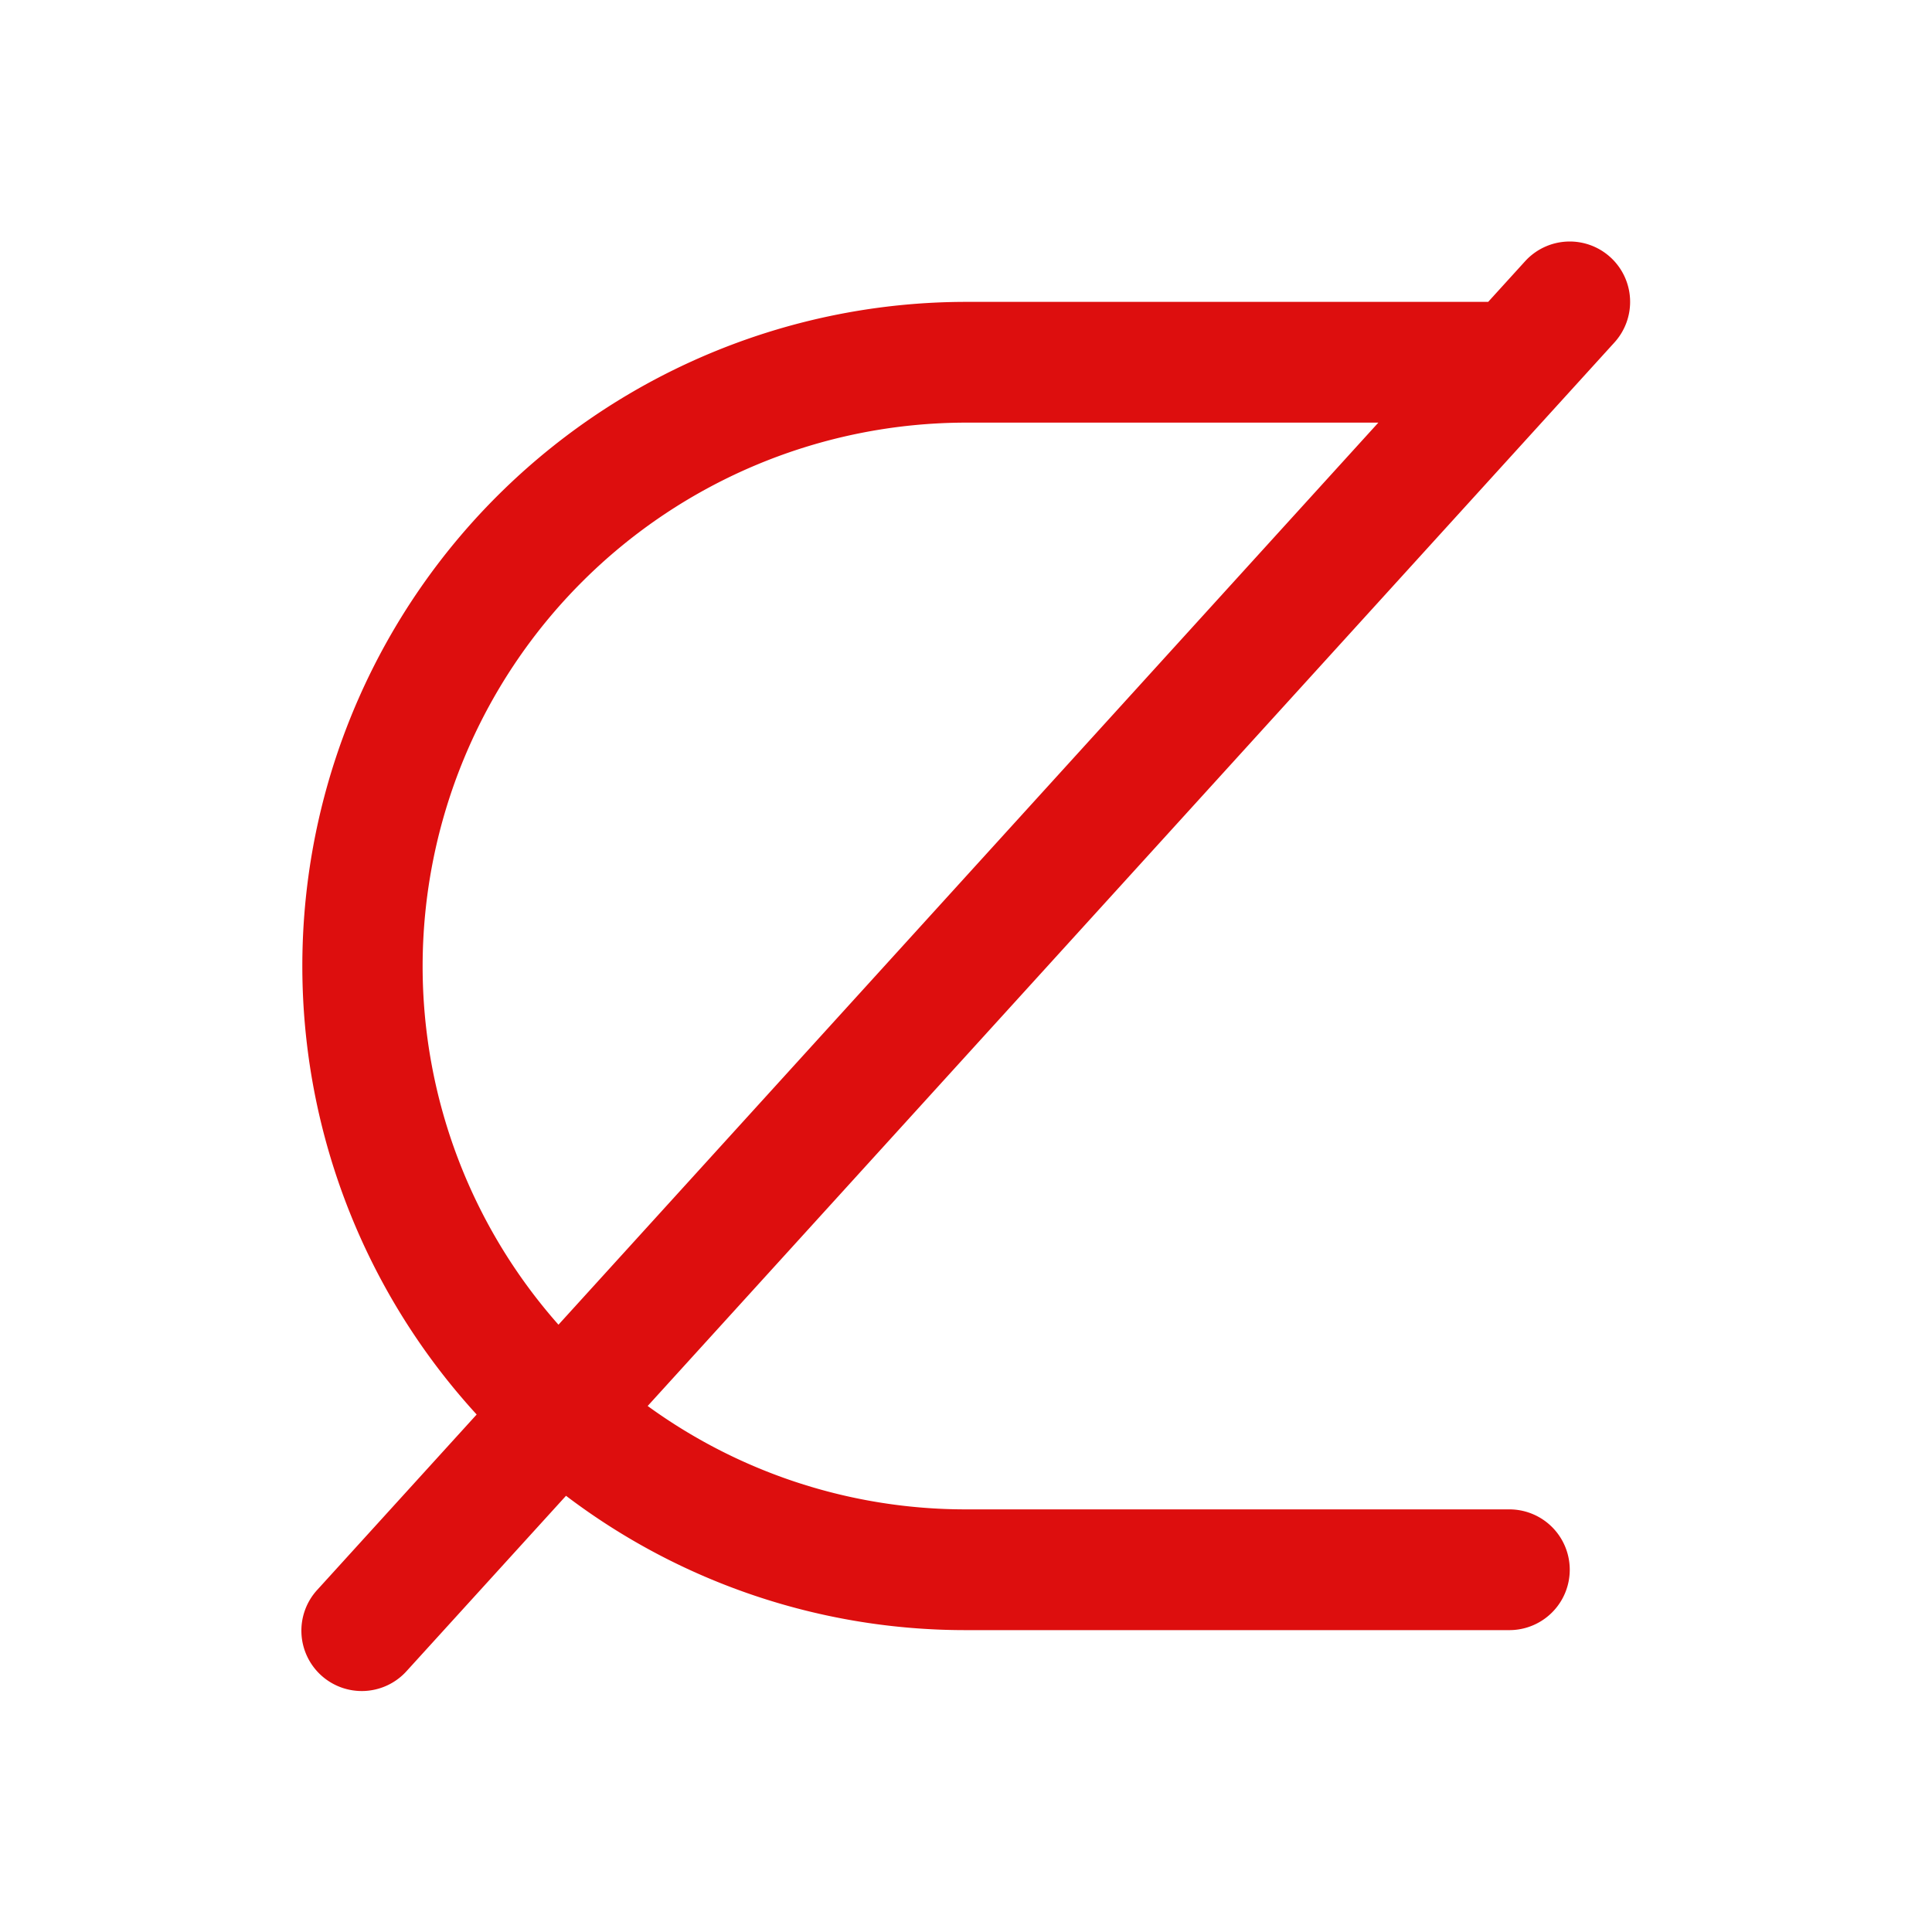 <svg xmlns="http://www.w3.org/2000/svg" viewBox="0 0 256 256" fill="#DD0E0E"><path d="M213.38,34.08a8,8,0,0,0-11.3.54L197.19,40H128A88,88,0,0,0,63.16,187.43L42.08,210.62a8,8,0,1,0,11.84,10.76L75,198.2A87.5,87.5,0,0,0,128,216h72a8,8,0,0,0,0-16H128a71.63,71.63,0,0,1-42.18-13.7L213.92,45.38A8,8,0,0,0,213.38,34.08ZM56,128a72.08,72.08,0,0,1,72-72h54.64L74,175.53A71.69,71.69,0,0,1,56,128Z"/></svg>